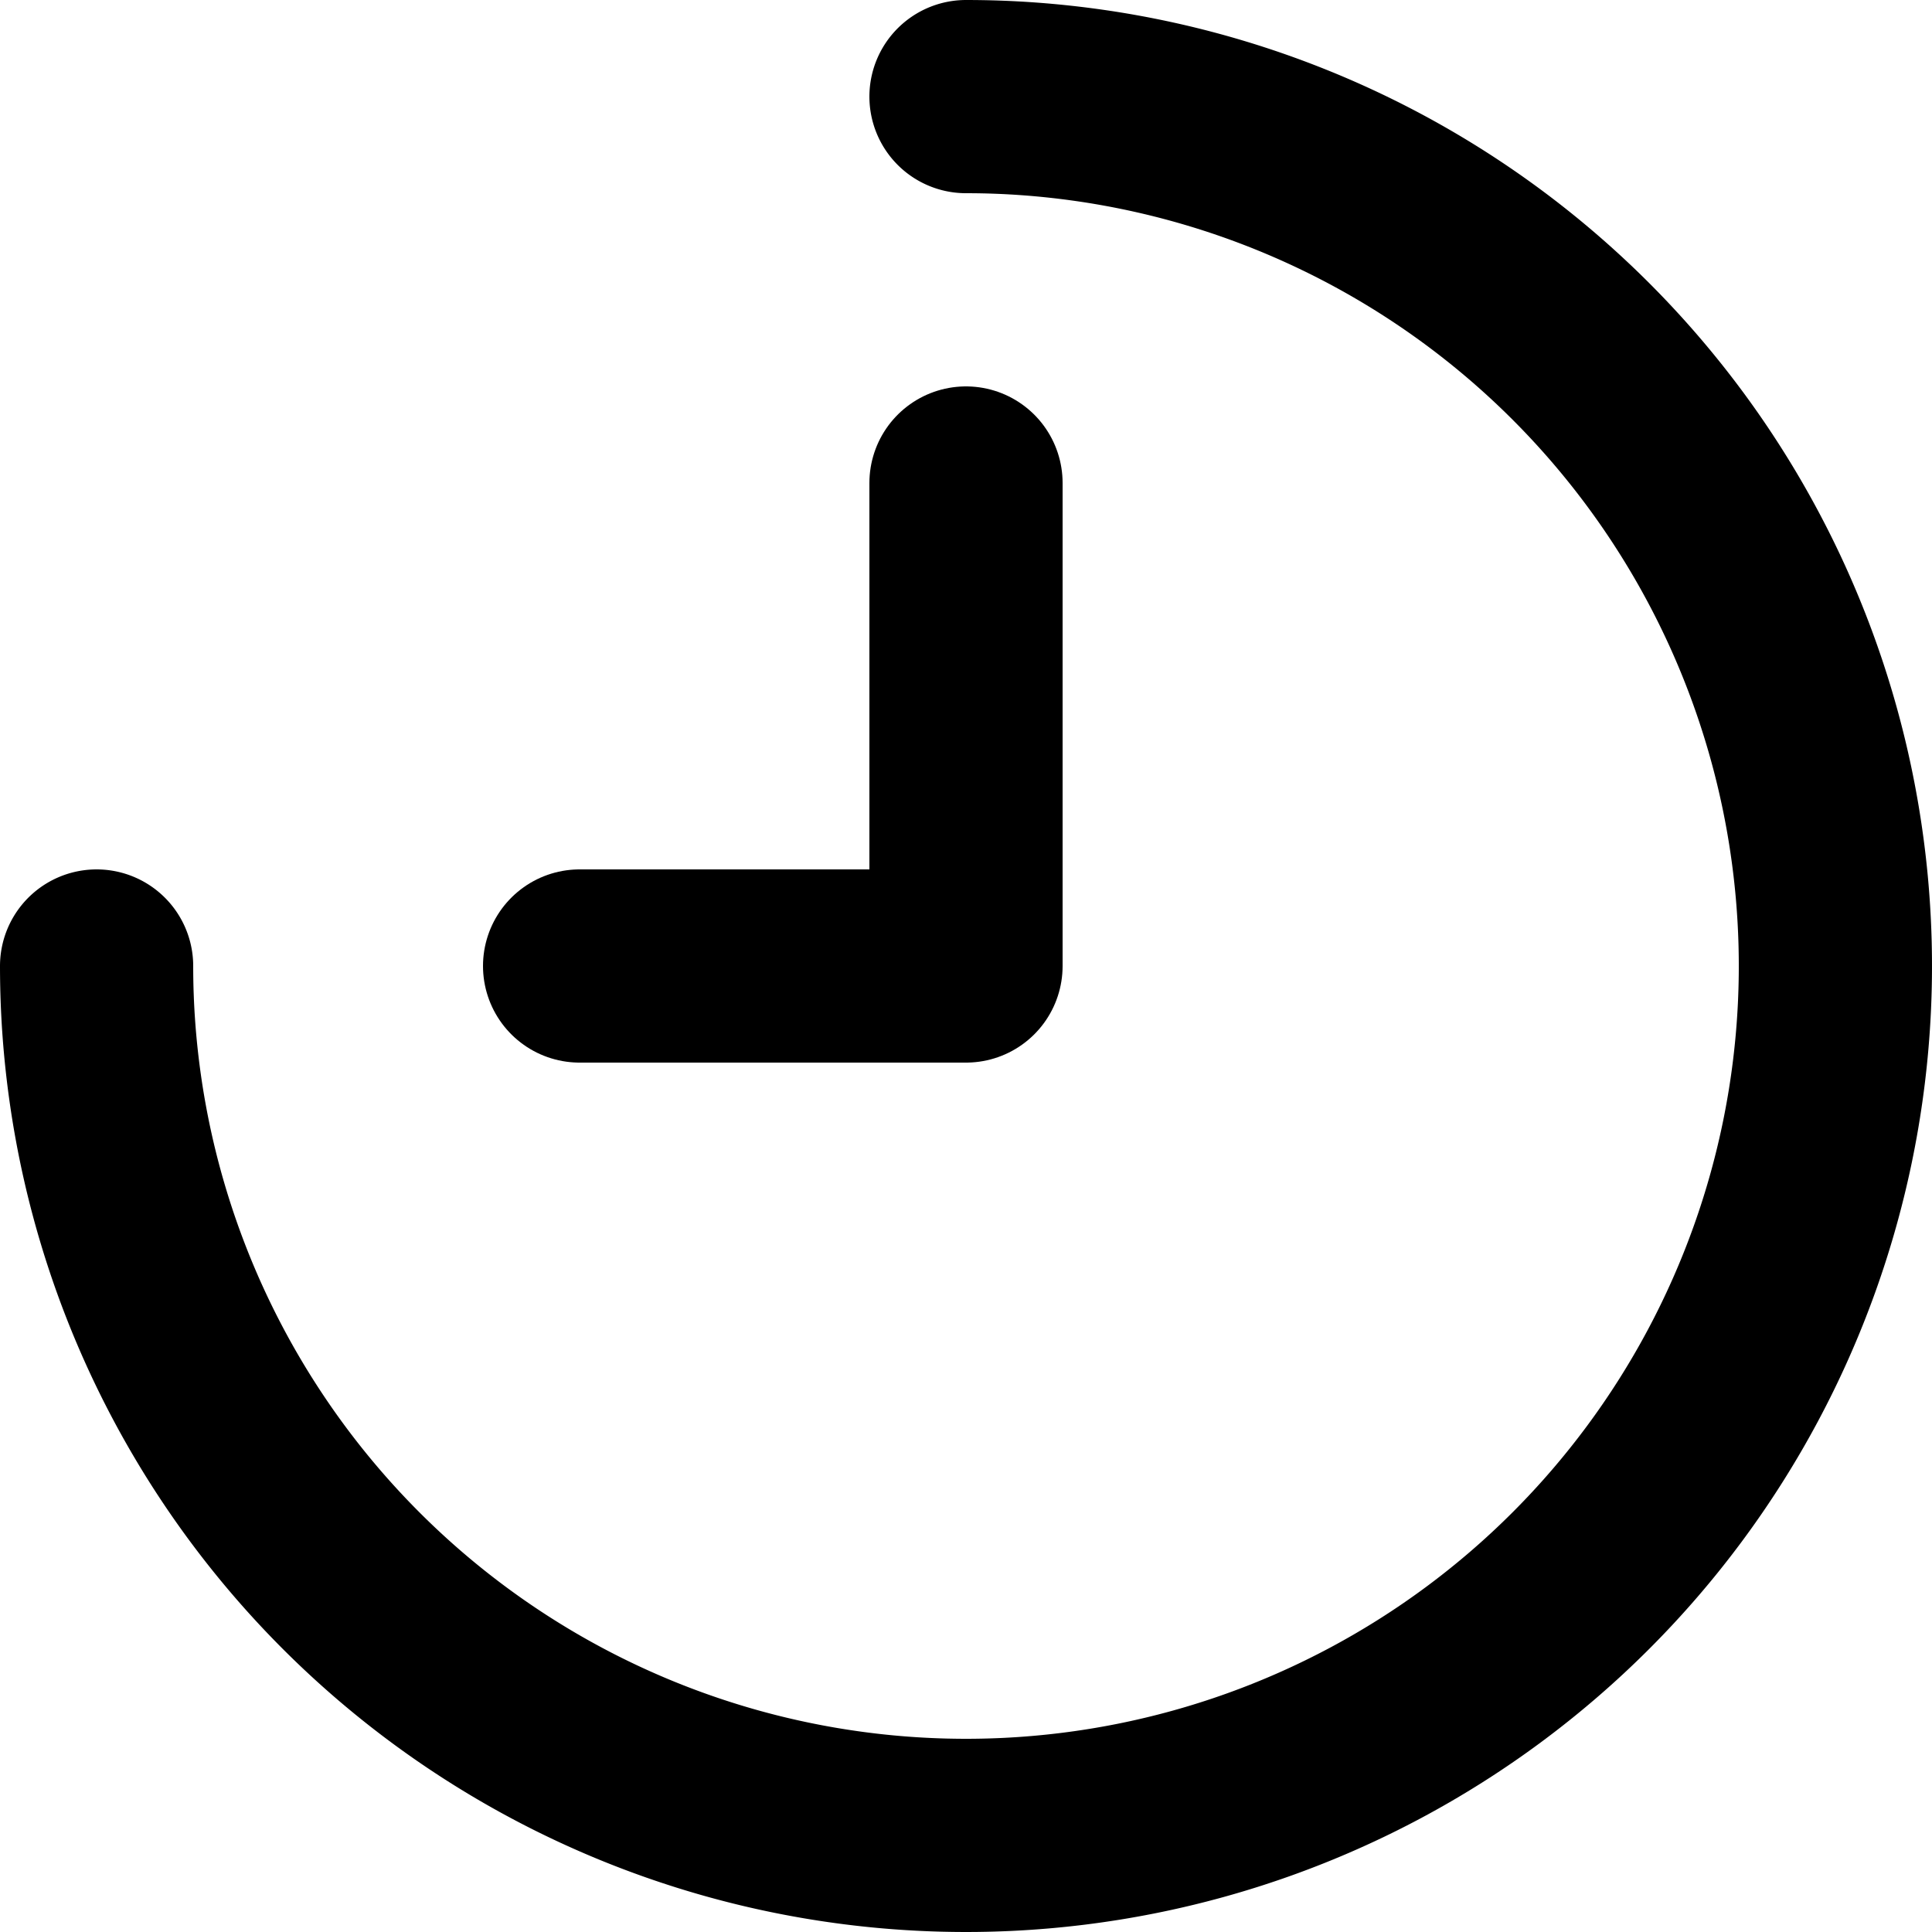 <svg xmlns="http://www.w3.org/2000/svg" width="20" height="20" viewBox="0 0 20 20">
  <defs>
    <style>.a{fill:none;stroke-linecap:round;stroke-linejoin:round;stroke-width:2px;}</style>
  </defs>
  <g transform="translate(-2 -2)">
    <path class="a" stroke="strokeProps" d="M12,3a9,9,0,1,1-9,9"/>
    <path class="a" stroke="strokeProps" d="M8,12h4V7"/>
  </g>
</svg>

